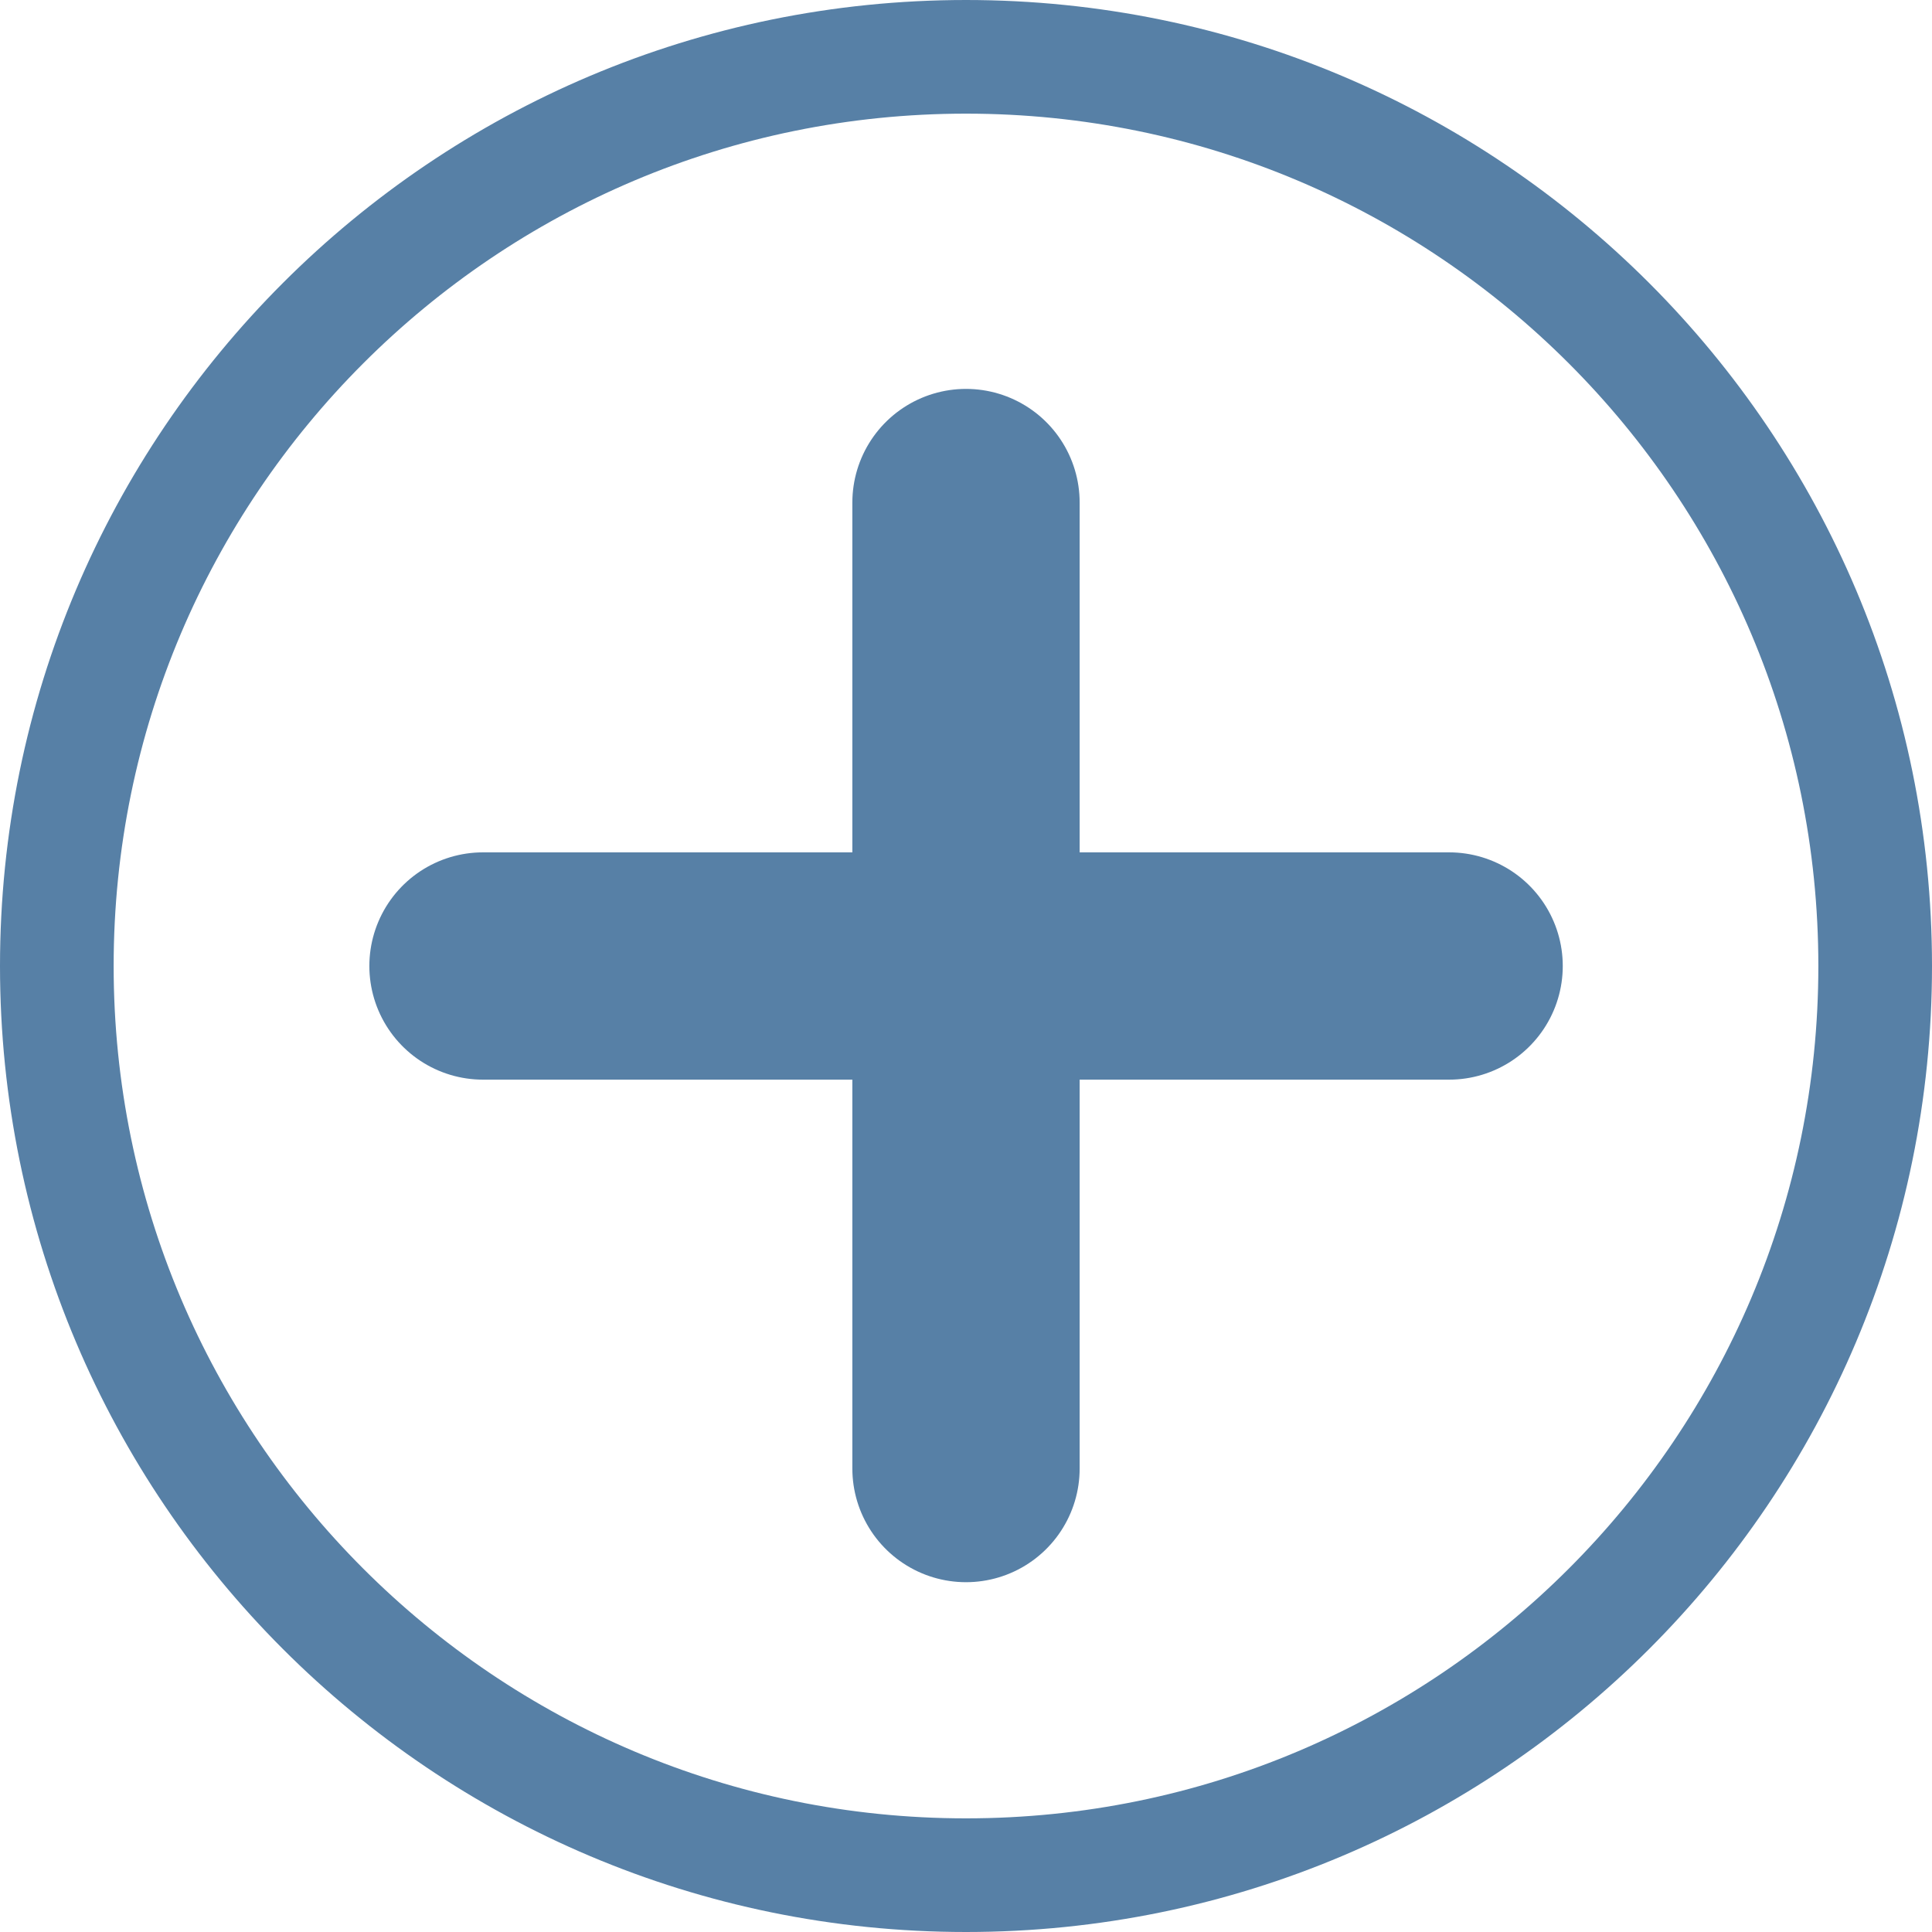 <svg width="17" height="17" viewBox="0 0 17 17" fill="none" xmlns="http://www.w3.org/2000/svg">
<path d="M16.5 8.5C16.5 12.918 12.919 16.5 8.5 16.5C4.082 16.5 0.5 12.918 0.5 8.5C0.5 4.082 4.082 0.5 8.5 0.5C12.919 0.5 16.5 4.082 16.5 8.5Z" stroke="#5780A6"/>
<path d="M8.5 4.422V12.922" stroke="#5780A6" stroke-width="2" stroke-miterlimit="10" stroke-linecap="round" stroke-linejoin="round"/>
<path d="M12.751 8.5H4.25" stroke="#5780A6" stroke-width="2" stroke-miterlimit="10" stroke-linecap="round" stroke-linejoin="round"/>
</svg>
